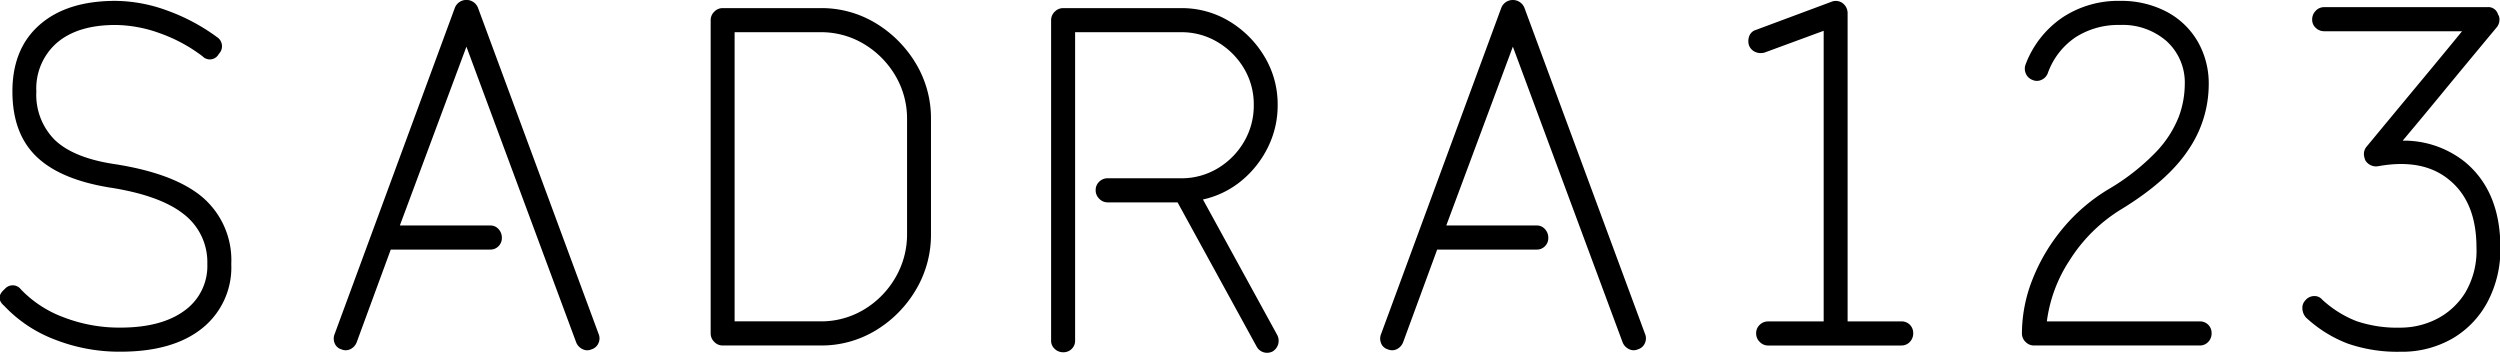 <svg viewBox="0 0 341 48.125">
   <path d="M27.561,277.321a10.624,10.624,0,0,0,3.985-8.776,11.3,11.3,0,0,0-3.92-9.105q-3.919-3.318-12.281-4.569-5.357-.854-7.872-3.254a8.7,8.7,0,0,1-2.515-6.607A8.26,8.26,0,0,1,7.8,238.338q2.842-2.4,7.937-2.4a18.169,18.169,0,0,1,6.043,1.118,21.325,21.325,0,0,1,5.847,3.155,1.377,1.377,0,0,0,2.221-.329,1.481,1.481,0,0,0-.261-2.3,26.7,26.7,0,0,0-6.794-3.616,20.841,20.841,0,0,0-7.055-1.315q-6.6,0-10.321,3.254t-3.724,9.1q0,5.655,3.2,8.809t9.929,4.273q6.924,1.053,10.191,3.616a8.254,8.254,0,0,1,3.266,6.837,7.467,7.467,0,0,1-3.136,6.377q-3.136,2.3-8.754,2.3a21.106,21.106,0,0,1-7.643-1.381,15.572,15.572,0,0,1-5.879-3.813,1.409,1.409,0,0,0-2.221-.065q-1.372,1.182-.065,2.3a18.494,18.494,0,0,0,6.924,4.6,24.075,24.075,0,0,0,8.884,1.644Q23.576,280.51,27.561,277.321Zm20.25,2.827a1.74,1.74,0,0,0,.849-0.953L53.3,266.573H66.886a1.508,1.508,0,0,0,1.11-.46A1.528,1.528,0,0,0,68.454,265,1.724,1.724,0,0,0,68,263.779a1.459,1.459,0,0,0-1.11-.493H54.54l9.08-24.39L78.58,279.2a1.711,1.711,0,0,0,.882.953,1.382,1.382,0,0,0,1.209.033,1.48,1.48,0,0,0,.947-0.822,1.551,1.551,0,0,0,.033-1.282L65.188,233.571a1.695,1.695,0,0,0-3.136,0l-16.4,44.506a1.635,1.635,0,0,0,0,1.282,1.374,1.374,0,0,0,.915.822A1.447,1.447,0,0,0,47.811,280.148Zm64.084-.493a14.272,14.272,0,0,0,7.578-2.071,15.9,15.9,0,0,0,5.454-5.522,14.67,14.67,0,0,0,2.058-7.659v-15.58a14.5,14.5,0,0,0-2.058-7.626,16.015,16.015,0,0,0-5.454-5.489,14.272,14.272,0,0,0-7.578-2.071H98.568a1.564,1.564,0,0,0-1.143.493,1.583,1.583,0,0,0-.49,1.151v42.731a1.581,1.581,0,0,0,.49,1.15,1.56,1.56,0,0,0,1.143.493H111.9ZM100.2,236.924H111.9a11.313,11.313,0,0,1,5.944,1.611,12.238,12.238,0,0,1,4.279,4.306,11.5,11.5,0,0,1,1.6,5.982V264.4a11.667,11.667,0,0,1-1.6,6.016,12.154,12.154,0,0,1-4.279,4.339,11.312,11.312,0,0,1-5.944,1.61H100.2V236.924Zm45.988,43.191a1.529,1.529,0,0,0,.457-1.117V236.924h14.437a9.561,9.561,0,0,1,5,1.348,10.271,10.271,0,0,1,3.592,3.583,9.531,9.531,0,0,1,1.34,5,9.7,9.7,0,0,1-1.34,5.029,10.176,10.176,0,0,1-3.592,3.616,9.551,9.551,0,0,1-5,1.347h-10a1.617,1.617,0,0,0-1.143.461,1.553,1.553,0,0,0-.49,1.183,1.581,1.581,0,0,0,.49,1.15,1.56,1.56,0,0,0,1.143.493h9.538l10.779,19.657a1.605,1.605,0,0,0,.947.789,1.645,1.645,0,0,0,1.274-.132,1.7,1.7,0,0,0,.588-2.235l-10.126-18.473a12.4,12.4,0,0,0,5.226-2.531,13.73,13.73,0,0,0,3.626-4.569,12.834,12.834,0,0,0,1.339-5.785,12.59,12.59,0,0,0-1.8-6.607,13.941,13.941,0,0,0-4.768-4.8,12.516,12.516,0,0,0-6.631-1.808h-16.07a1.564,1.564,0,0,0-1.143.493,1.582,1.582,0,0,0-.49,1.151V279a1.475,1.475,0,0,0,.49,1.117,1.621,1.621,0,0,0,1.143.461A1.591,1.591,0,0,0,146.19,280.115Zm44.355,0.033a1.737,1.737,0,0,0,.849-0.953l4.638-12.622H209.62a1.508,1.508,0,0,0,1.111-.46,1.528,1.528,0,0,0,.457-1.118,1.725,1.725,0,0,0-.457-1.216,1.459,1.459,0,0,0-1.111-.493H197.274l9.08-24.39,14.959,40.3a1.714,1.714,0,0,0,.882.953,1.382,1.382,0,0,0,1.209.033,1.479,1.479,0,0,0,.947-0.822,1.553,1.553,0,0,0,.033-1.282l-16.462-44.506a1.7,1.7,0,0,0-3.136,0l-16.4,44.506a1.639,1.639,0,0,0,0,1.282,1.375,1.375,0,0,0,.915.822A1.447,1.447,0,0,0,190.545,280.148Zm68.787-.493a1.531,1.531,0,0,0,1.176-.493,1.642,1.642,0,0,0,.457-1.15,1.613,1.613,0,0,0-.457-1.184,1.59,1.59,0,0,0-1.176-.46h-7.316V234.36a1.689,1.689,0,0,0-.654-1.38,1.575,1.575,0,0,0-1.567-.2L239.539,236.6a1.386,1.386,0,0,0-.915.789,1.92,1.92,0,0,0-.065,1.315,1.584,1.584,0,0,0,.882.921,1.818,1.818,0,0,0,1.273.065l8.035-2.958v39.641h-7.577a1.618,1.618,0,0,0-1.143.46,1.552,1.552,0,0,0-.49,1.184,1.58,1.58,0,0,0,.49,1.15,1.559,1.559,0,0,0,1.143.493h18.16Zm40.7,0a1.533,1.533,0,0,0,1.176-.493,1.642,1.642,0,0,0,.457-1.15,1.613,1.613,0,0,0-.457-1.184,1.591,1.591,0,0,0-1.176-.46H279.191a19.757,19.757,0,0,1,3.136-8.382,21.634,21.634,0,0,1,7.055-6.935q6.334-3.879,9.113-8.086a15.859,15.859,0,0,0,2.776-8.875,11.476,11.476,0,0,0-1.535-5.95,10.625,10.625,0,0,0-4.279-4.043,13.261,13.261,0,0,0-6.271-1.446,13.746,13.746,0,0,0-7.872,2.268,13.456,13.456,0,0,0-5,6.344,1.631,1.631,0,0,0,0,1.282,1.579,1.579,0,0,0,.914.887,1.45,1.45,0,0,0,1.209,0,1.591,1.591,0,0,0,.882-0.92,9.92,9.92,0,0,1,3.789-4.9,10.8,10.8,0,0,1,6.075-1.676,9.086,9.086,0,0,1,6.369,2.235,7.628,7.628,0,0,1,2.45,5.917,12.892,12.892,0,0,1-.817,4.372,14.767,14.767,0,0,1-3.037,4.733,30.022,30.022,0,0,1-6.468,5.1,24.446,24.446,0,0,0-6.369,5.456,25.393,25.393,0,0,0-4.083,6.9,20.125,20.125,0,0,0-1.437,7.363,1.58,1.58,0,0,0,.49,1.15,1.56,1.56,0,0,0,1.143.493h22.6Zm34.491-.953a12.672,12.672,0,0,0,4.8-5.029,15.309,15.309,0,0,0,1.731-7.363q0-7.626-4.768-11.636a13.317,13.317,0,0,0-8.558-2.958q2.547-3.024,5.357-6.443T340.6,236.2a1.675,1.675,0,0,0,.327-0.986,1.191,1.191,0,0,0-.2-0.723,1.366,1.366,0,0,0-1.437-.986H317.014a1.562,1.562,0,0,0-1.144.493,1.659,1.659,0,0,0-.49,1.216,1.479,1.479,0,0,0,.49,1.118,1.618,1.618,0,0,0,1.144.46h18.813q-2.416,2.958-5.258,6.376t-7.741,9.336a1.572,1.572,0,0,0-.392,1.051,2.573,2.573,0,0,0,.2.855,1.7,1.7,0,0,0,1.763.789q6.206-1.117,9.8,1.972,3.592,3.024,3.593,9.138a11.227,11.227,0,0,1-1.535,6.147,9.82,9.82,0,0,1-3.887,3.582,10.9,10.9,0,0,1-4.965,1.184,17.288,17.288,0,0,1-5.977-.888,14.856,14.856,0,0,1-4.671-2.925,1.361,1.361,0,0,0-1.143-.493,1.556,1.556,0,0,0-1.143.559,1.46,1.46,0,0,0-.425,1.15,1.944,1.944,0,0,0,.49,1.216,17.538,17.538,0,0,0,5.684,3.55,20.636,20.636,0,0,0,7.185,1.118A13.778,13.778,0,0,0,334.521,278.7Z" transform="translate(0 -232.531)"/>
</svg>
